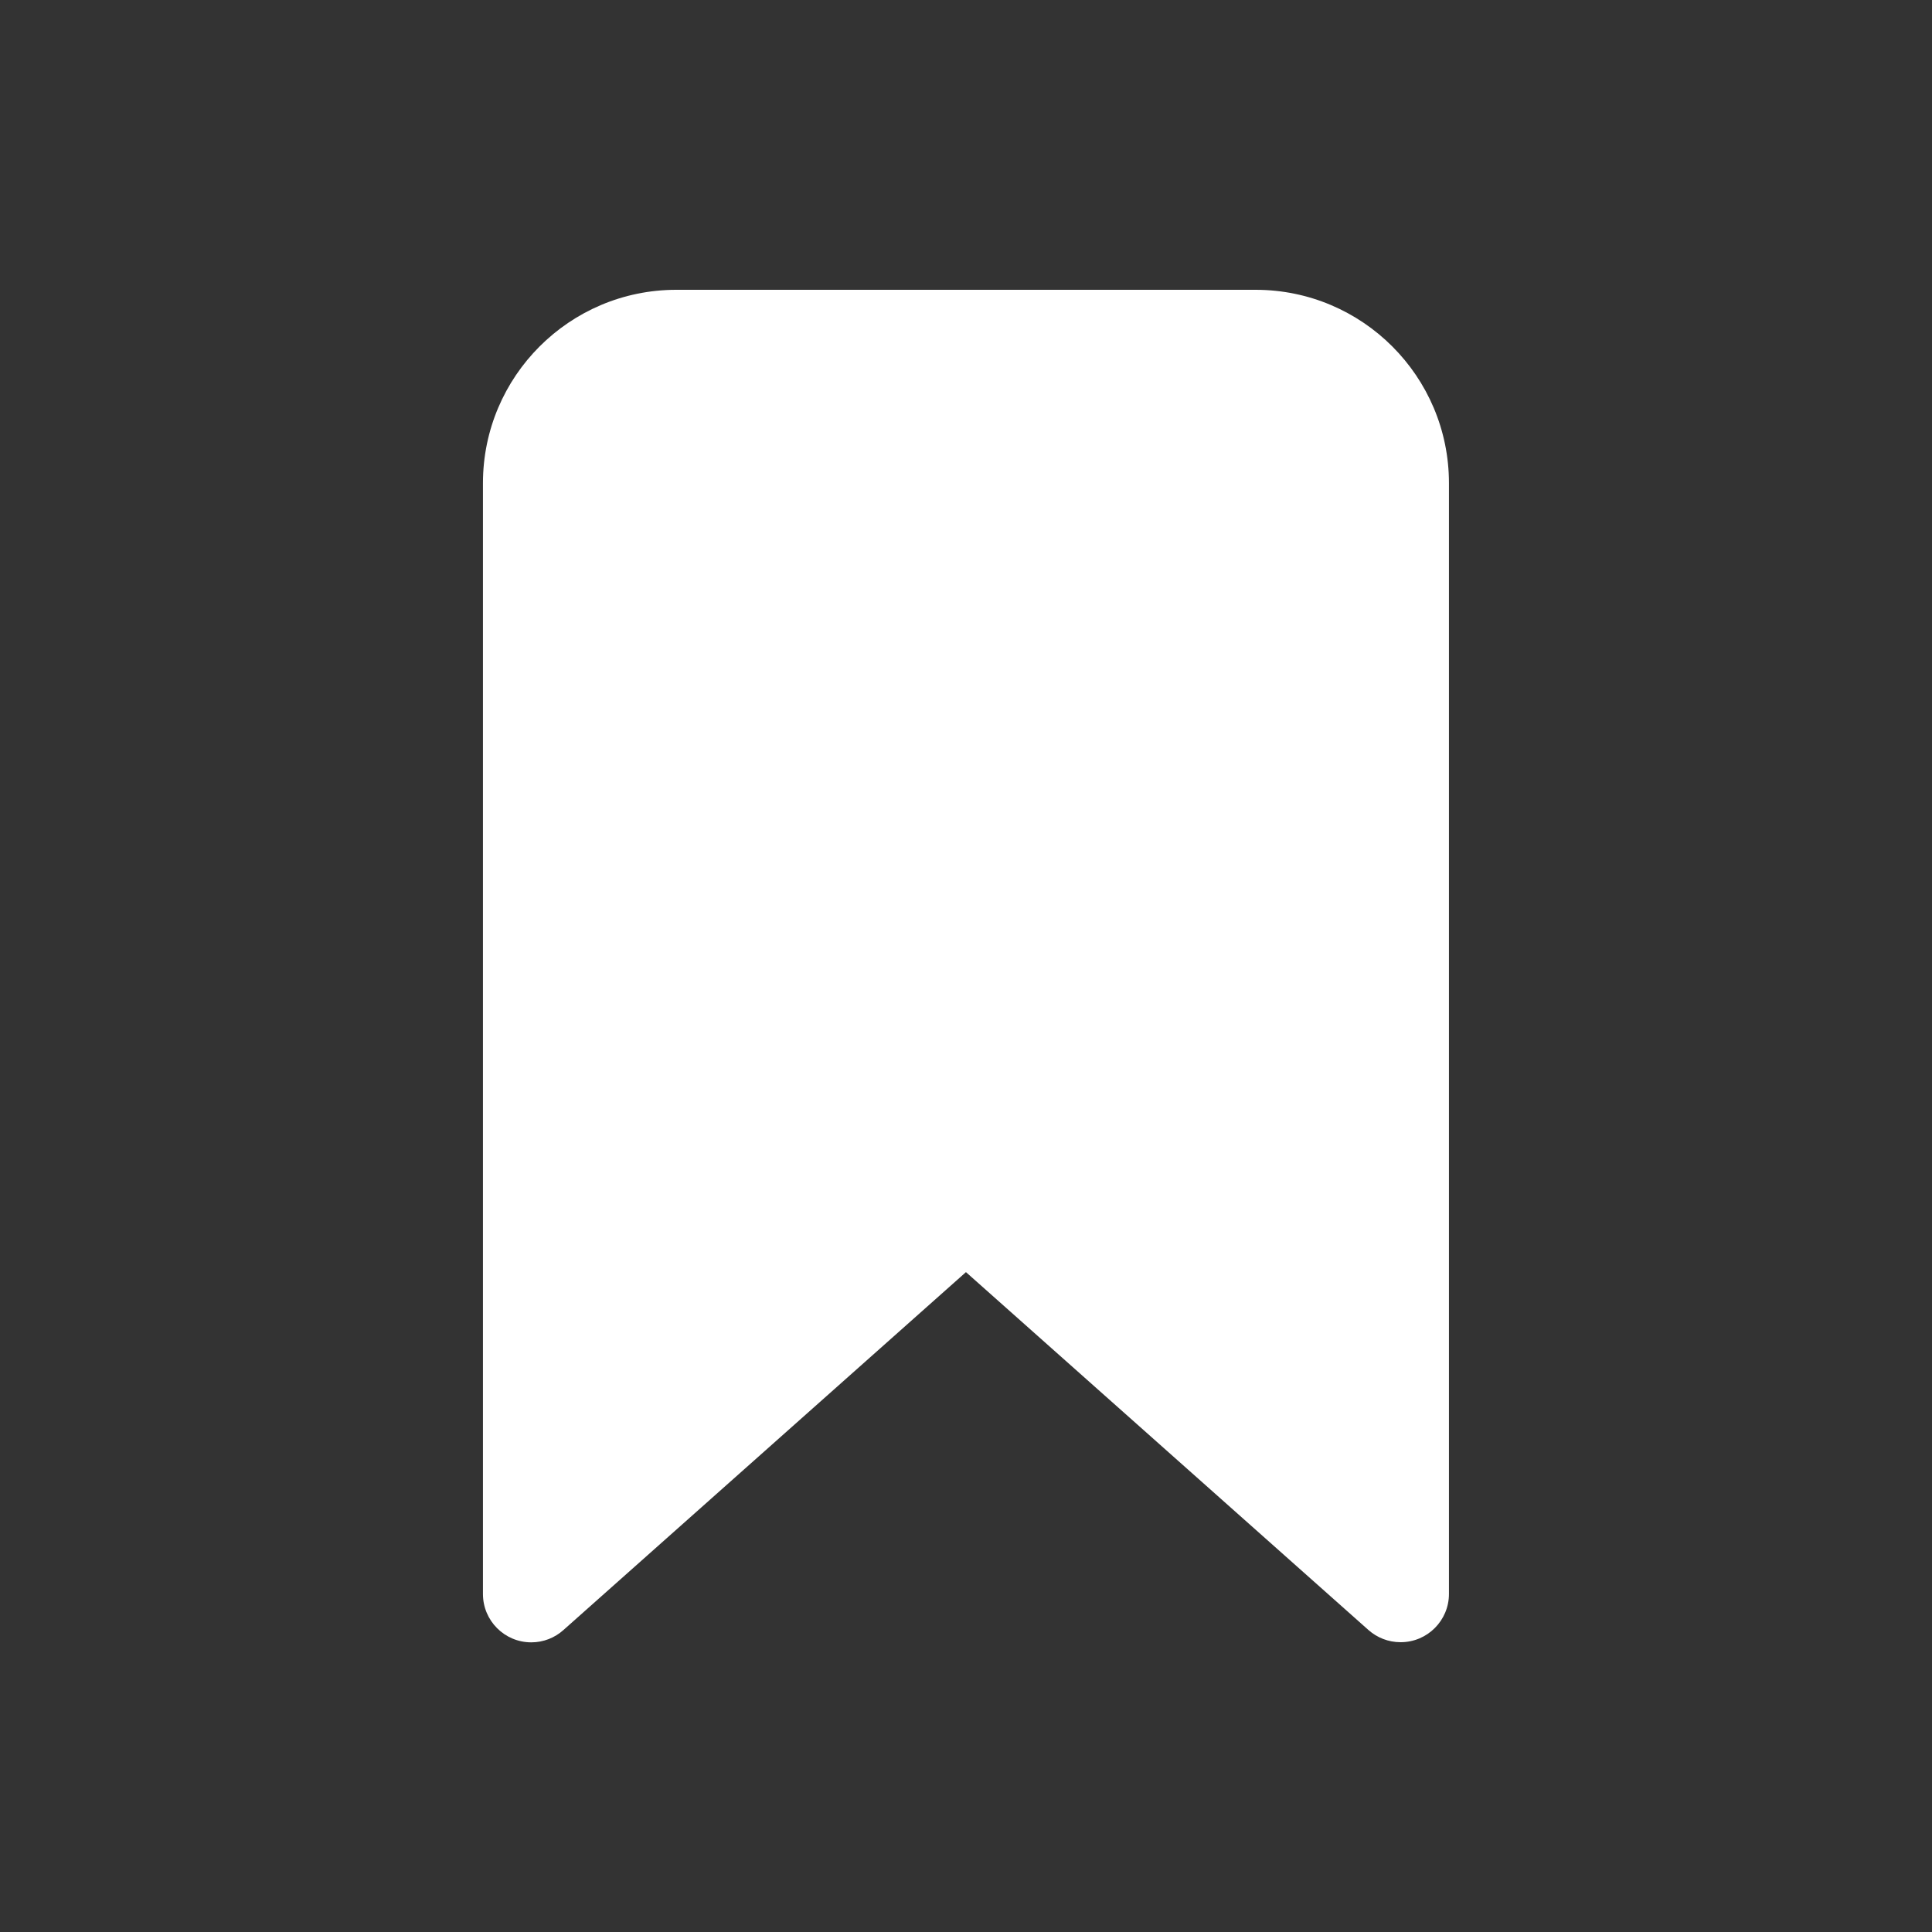 <!-- Generated by IcoMoon.io -->
<svg version="1.1" xmlns="http://www.w3.org/2000/svg" width="40" height="40" viewBox="0 0 40 40">
<rect x="0" y="0" width="40" height="40" fill="#333333" stroke="none"/>
<title>io-bookmark</title>
<path fill="#fff" d="M29 34c-0.001 0-0.002 0-0.003 0-0.254 0-0.486-0.095-0.663-0.251l0.001 0.001-8.336-7.412-8.336 7.412c-0.176 0.157-0.409 0.253-0.664 0.253-0.552 0-1-0.448-1-1 0-0.001 0-0.002 0-0.003v0-23c0.002-2.208 1.792-3.998 4-4h12c2.208 0.002 3.998 1.792 4 4v23c0 0.552-0.448 1-1 1v0z"></path>
</svg>
